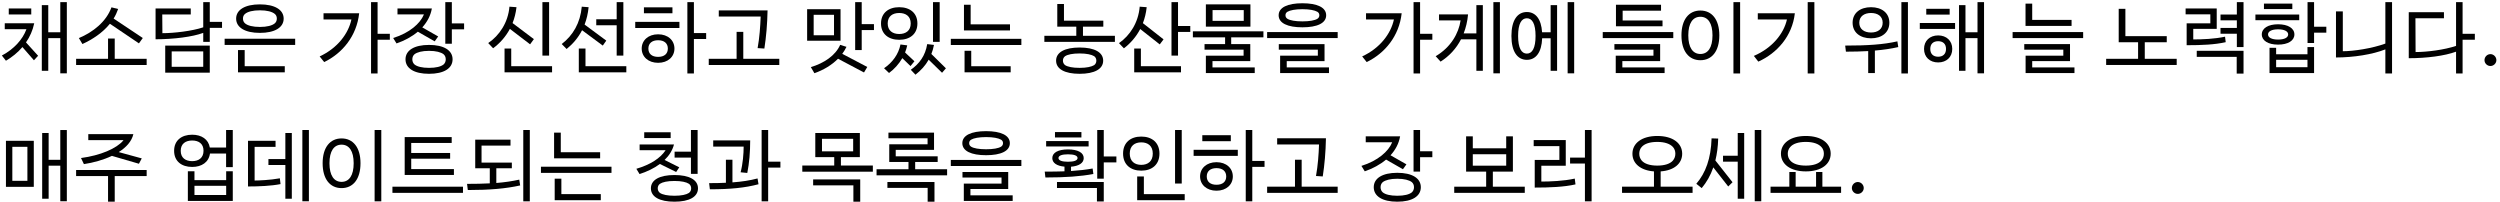 <svg width="606" height="49" viewBox="0 0 606 49" fill="none" xmlns="http://www.w3.org/2000/svg">
<path d="M14.616 7.828H11.7V1.24H10.134V17.17H11.7V9.25H14.616V17.782H16.2V0.52H14.616V7.828ZM2.124 2.05V3.508H7.578V2.05H2.124ZM1.152 5.632V7.072H6.39V7.126C5.508 9.52 3.42 11.896 0.45 13.462L1.44 14.722C2.934 13.84 4.302 12.742 5.436 11.41L8.226 14.614L9.234 13.516L6.3 10.276C7.236 8.926 7.938 7.378 8.298 5.632H1.152Z" fill="black"/>
<path d="M33.678 10.51L34.614 9.214L27.54 4.498C27.99 3.778 28.35 3.004 28.638 2.176L27.018 1.78C25.776 5.236 22.572 7.792 19.116 9.232L19.98 10.672C22.428 9.556 24.876 7.936 26.64 5.758L33.678 10.51ZM27.81 9.34H26.19V14.254H18.45V15.748H35.55V14.254H27.81V9.34Z" fill="black"/>
<path d="M50.85 5.308V0.52H49.266V6.622C46.602 7.522 42.156 8.044 39.366 8.044L39.33 3.508H46.242V2.05H37.71V9.52C42.12 9.52 46.692 8.926 49.266 7.972V10.15H50.85V6.748H53.82V5.308H50.85ZM50.85 17.62V11.05H40.05V17.62H50.85ZM49.266 12.454V16.198H41.616V12.454H49.266Z" fill="black"/>
<path d="M63 7.972C66.582 7.972 68.76 6.676 68.76 4.516C68.76 2.356 66.582 1.06 63 1.06C59.418 1.06 57.24 2.356 57.24 4.516C57.24 6.676 59.418 7.972 63 7.972ZM63 6.532C61.29 6.532 60.012 6.208 59.382 5.65C59.058 5.362 58.896 4.966 58.896 4.516C58.896 4.048 59.04 3.67 59.382 3.382C60.03 2.824 61.29 2.5 63 2.5C64.71 2.5 65.952 2.824 66.618 3.382C66.96 3.67 67.104 4.048 67.104 4.516C67.104 4.966 66.942 5.362 66.618 5.65C65.97 6.208 64.71 6.532 63 6.532ZM71.55 10.888V9.394H54.45V10.888H71.55ZM69.03 17.53V16.054H59.31V12.13H57.69V17.53H69.03Z" fill="black"/>
<path d="M91.526 8.188V0.52H89.942V17.8H91.526V9.628H94.496V8.188H91.526ZM85.172 4.714V4.768C84.452 8.098 81.878 11.644 77.486 13.678L78.584 15.046C82.976 12.922 86.45 8.764 87.062 3.22H78.422V4.714H85.172Z" fill="black"/>
<path d="M109.526 0.52H107.942V10.6H109.526V7.108H112.496V5.668H109.526V0.52ZM106.214 8.836L102.362 6.64C103.532 5.344 104.378 3.814 104.684 2.05H96.35V3.49H102.74V3.544C101.858 5.686 99.302 7.972 95.306 9.214L96.116 10.528C98.042 9.862 99.824 8.908 101.282 7.684L105.368 10.024L106.214 8.836ZM104 10.888C100.4 10.888 98.294 12.202 98.294 14.38C98.294 16.576 100.4 17.89 104 17.89C107.6 17.89 109.706 16.576 109.706 14.38C109.706 12.202 107.6 10.888 104 10.888ZM107.51 15.64C106.862 16.144 105.692 16.45 104 16.45C102.308 16.45 101.12 16.144 100.49 15.64C100.13 15.316 99.95 14.902 99.95 14.38C99.95 13.876 100.13 13.444 100.49 13.138C101.138 12.652 102.308 12.328 104 12.328C105.692 12.328 106.862 12.652 107.51 13.138C107.87 13.444 108.05 13.876 108.05 14.38C108.05 14.902 107.87 15.316 107.51 15.64Z" fill="black"/>
<path d="M131.482 0.52V13.48H133.102V0.52H131.482ZM129.412 9.484L124.246 5.596C124.714 4.408 125.038 3.13 125.2 1.744L123.49 1.618C123.166 5.47 121.042 8.62 118.342 10.438L119.53 11.698C121.168 10.492 122.572 8.908 123.598 7L128.494 10.744L129.412 9.484ZM123.922 11.77H122.302V17.53H133.822V16.054H123.922V11.77Z" fill="black"/>
<path d="M151.102 13.48V0.52H149.482V4.678H144.532V6.118H149.482V13.48H151.102ZM146.962 9.844L141.706 5.956C142.192 4.678 142.534 3.274 142.678 1.744L141.022 1.618C140.662 5.578 138.88 8.584 136.162 10.672L137.35 11.878C138.88 10.636 140.158 9.142 141.094 7.324L146.116 11.05L146.962 9.844ZM141.922 11.77H140.302V17.53H151.822V16.054H141.922V11.77Z" fill="black"/>
<path d="M168.202 8.008V0.52H166.618V17.8H168.202V9.448H171.172V8.008H168.202ZM156.088 1.78V3.22H163V1.78H156.088ZM164.692 6.784V5.308H153.982V6.784H164.692ZM159.526 8.314C157.132 8.314 155.548 9.79 155.548 11.77C155.548 13.75 157.132 15.226 159.526 15.226C161.92 15.226 163.486 13.75 163.486 11.77C163.486 9.79 161.92 8.314 159.526 8.314ZM159.526 13.786C158.014 13.786 157.168 13.03 157.168 11.77C157.168 10.528 158.014 9.754 159.526 9.754C161.038 9.754 161.884 10.528 161.884 11.77C161.884 13.03 161.038 13.786 159.526 13.786Z" fill="black"/>
<path d="M185.284 11.77C185.734 8.836 185.986 5.938 186.058 2.518H174.232V4.012H184.384C184.294 6.46 184.114 9.07 183.646 11.662L185.284 11.77ZM180.172 7.72H178.552V14.254H171.802V15.748H188.902V14.254H180.172V7.72Z" fill="black"/>
<path d="M208.878 0.52H207.294V12.13H208.878V7.288H211.848V5.848H208.878V0.52ZM195.648 2.23V9.88H203.748V2.23H195.648ZM197.232 8.548V3.58H202.164V8.548H197.232ZM203.658 10.87C202.524 13.462 199.734 15.316 196.548 16.27L197.412 17.746C199.572 16.99 201.588 15.802 203.136 14.236L209.436 17.566L210.228 16.234L204.162 13.048C204.558 12.508 204.9 11.95 205.188 11.356L203.658 10.87Z" fill="black"/>
<path d="M226.158 0.52V10.15H227.778V0.52H226.158ZM217.968 9.646C220.56 9.646 222.378 8.242 222.378 5.686C222.378 3.148 220.56 1.744 217.968 1.744C215.376 1.744 213.558 3.148 213.558 5.686C213.558 8.242 215.376 9.646 217.968 9.646ZM217.968 3.148C219.57 3.148 220.758 3.94 220.758 5.686C220.758 7.432 219.57 8.242 217.968 8.242C216.366 8.242 215.178 7.432 215.178 5.686C215.178 3.94 216.366 3.148 217.968 3.148ZM225.762 13.084C226.032 12.4 226.248 11.68 226.392 10.888L224.754 10.69C224.304 13.498 222.864 15.442 220.776 16.918L221.91 18.106C223.206 17.098 224.304 15.91 225.114 14.47L228.354 17.638L229.29 16.558L225.762 13.084ZM219.39 12.724C219.606 12.166 219.786 11.59 219.912 10.996L218.274 10.78C217.806 13.156 216.33 15.154 214.296 16.54L215.502 17.692C216.78 16.756 217.896 15.514 218.724 14.092L220.704 16.018L221.658 14.848L219.39 12.724Z" fill="black"/>
<path d="M244.824 7.378V5.902H235.284V1.15H233.664V7.378H244.824ZM247.578 10.906V9.412H230.478V10.906H247.578ZM244.986 17.53V16.054H235.428V12.31H233.808V17.53H244.986Z" fill="black"/>
<path d="M262.513 6.46H267.445V5.002H257.905V0.97H256.285V6.46H260.893V8.674H253.153V10.15H270.253V8.674H262.513V6.46ZM261.703 11.518C258.103 11.518 255.997 12.67 255.997 14.704C255.997 16.738 258.103 17.89 261.703 17.89C265.303 17.89 267.409 16.738 267.409 14.704C267.409 12.67 265.303 11.518 261.703 11.518ZM265.231 15.784C264.583 16.18 263.413 16.45 261.703 16.45C259.993 16.45 258.805 16.198 258.175 15.784C257.833 15.514 257.653 15.136 257.653 14.704C257.653 14.272 257.815 13.894 258.175 13.624C258.805 13.21 259.993 12.958 261.703 12.958C263.413 12.958 264.583 13.228 265.231 13.624C265.591 13.894 265.753 14.272 265.753 14.704C265.753 15.136 265.591 15.514 265.231 15.784Z" fill="black"/>
<path d="M285.553 0.52H283.969V13.48H285.553V7.738H288.523V6.298H285.553V0.52ZM282.043 9.538L277.039 5.614C277.489 4.426 277.813 3.13 277.957 1.744L276.265 1.618C275.941 5.488 273.907 8.602 271.243 10.456L272.431 11.716C274.033 10.492 275.401 8.926 276.391 7.036L281.125 10.762L282.043 9.538ZM274.933 11.77V17.53H286.273V16.054H276.553V11.77H274.933Z" fill="black"/>
<path d="M292.303 1.06V6.46H303.103V1.06H292.303ZM293.923 5.056V2.446H301.483V5.056H293.923ZM306.253 7.594H289.153V9.052H296.965V10.69H291.979V12.04H301.447V13.498H292.303V17.71H304.147V16.342H293.905V14.812H303.067V10.69H298.441V9.052H306.253V7.594Z" fill="black"/>
<path d="M315.703 6.622C319.285 6.622 321.463 5.614 321.463 3.706C321.463 1.798 319.285 0.79 315.703 0.79C312.121 0.79 309.943 1.798 309.943 3.706C309.943 5.614 312.121 6.622 315.703 6.622ZM315.703 5.182C313.975 5.182 312.697 4.948 312.067 4.552C311.743 4.336 311.599 4.048 311.599 3.706C311.599 3.364 311.725 3.076 312.067 2.86C312.697 2.482 313.975 2.23 315.703 2.23C317.431 2.23 318.691 2.482 319.339 2.86C319.681 3.076 319.807 3.364 319.807 3.706C319.807 4.048 319.663 4.336 319.339 4.552C318.709 4.948 317.431 5.182 315.703 5.182ZM324.253 9.232V7.774H307.153V9.232H324.253ZM322.147 17.71V16.342H311.905V14.812H321.067V10.69H309.979V12.04H319.447V13.498H310.303V17.71H322.147Z" fill="black"/>
<path d="M344.229 8.188V0.52H342.645V17.8H344.229V9.628H347.199V8.188H344.229ZM337.875 4.714V4.768C337.155 8.098 334.581 11.644 330.189 13.678L331.287 15.046C335.679 12.922 339.153 8.764 339.765 3.22H331.125V4.714H337.875Z" fill="black"/>
<path d="M361.995 17.782H363.579V0.52H361.995V17.782ZM354.795 8.098C355.335 6.694 355.713 5.146 355.857 3.49H348.819V4.948H354.039V5.002C353.571 8.062 351.717 11.446 348.009 13.624L349.197 14.938C351.267 13.624 352.977 11.806 354.147 9.538H357.873V17.17H359.439V1.24H357.873V8.098H354.795Z" fill="black"/>
<path d="M379.995 17.782H381.579V0.52H379.995V17.782ZM373.803 7.828C373.605 4.588 372.201 2.914 370.113 2.914C367.827 2.914 366.369 4.894 366.369 8.71C366.369 12.526 367.827 14.506 370.113 14.506C372.273 14.506 373.695 12.724 373.821 9.268H375.873V17.17H377.439V1.24H375.873V7.828H373.803ZM370.113 12.994C368.799 12.994 367.989 11.662 367.989 8.71C367.989 5.758 368.799 4.426 370.113 4.426C371.409 4.426 372.219 5.758 372.219 8.71C372.219 11.662 371.409 12.994 370.113 12.994Z" fill="black"/>
<path d="M402.995 6.37V4.966H393.329V2.59H402.635V1.15H391.709V6.37H402.995ZM405.605 9.232V7.774H388.505V9.232H405.605ZM403.499 17.71V16.342H393.257V14.812H402.419V10.69H391.331V12.04H400.799V13.498H391.655V17.71H403.499Z" fill="black"/>
<path d="M421.805 17.8V0.52H420.185V17.8H421.805ZM412.175 14.596C414.965 14.596 416.765 12.418 416.765 8.566C416.765 4.732 414.965 2.554 412.175 2.554C409.385 2.554 407.585 4.732 407.585 8.566C407.585 12.418 409.385 14.596 412.175 14.596ZM412.175 13.084C410.339 13.084 409.241 11.536 409.241 8.566C409.241 5.614 410.339 4.066 412.175 4.066C414.011 4.066 415.109 5.614 415.109 8.566C415.109 11.536 414.011 13.084 412.175 13.084Z" fill="black"/>
<path d="M439.805 17.8V0.52H438.185V17.8H439.805ZM426.215 14.938C430.733 12.904 434.441 8.782 435.071 3.22H426.089V4.714H433.145V4.768C432.389 8.098 429.671 11.608 425.135 13.552L426.215 14.938Z" fill="black"/>
<path d="M460.897 17.8H462.481V0.52H460.897V17.8ZM453.535 9.286C456.145 9.286 457.981 7.882 457.981 5.506C457.981 3.148 456.145 1.744 453.535 1.744C450.907 1.744 449.071 3.148 449.071 5.506C449.071 7.882 450.907 9.286 453.535 9.286ZM453.535 3.148C455.155 3.148 456.361 3.94 456.361 5.506C456.361 7.072 455.155 7.882 453.535 7.882C451.897 7.882 450.691 7.072 450.691 5.506C450.691 3.958 451.897 3.148 453.535 3.148ZM459.925 10.024C456.505 10.798 452.671 11.05 447.271 11.05L447.451 12.526C449.413 12.526 451.213 12.472 452.851 12.382V17.71H454.471V12.256C456.559 12.076 458.413 11.806 460.141 11.41L459.925 10.024Z" fill="black"/>
<path d="M479.347 7.828H476.431V1.24H474.865V17.17H476.431V9.25H479.347V17.782H480.931V0.52H479.347V7.828ZM466.927 2.14V3.544H472.597V2.14H466.927ZM473.911 7.018V5.578H465.361V7.018H473.911ZM469.807 8.584C467.791 8.584 466.387 9.88 466.387 11.86C466.387 13.84 467.791 15.136 469.807 15.136C471.823 15.136 473.227 13.84 473.227 11.86C473.227 9.88 471.823 8.584 469.807 8.584ZM469.807 13.75C468.655 13.75 467.899 13.102 467.899 11.86C467.899 10.618 468.655 9.988 469.807 9.988C470.959 9.988 471.715 10.618 471.715 11.86C471.715 13.102 470.959 13.75 469.807 13.75Z" fill="black"/>
<path d="M502.148 6.28V4.822H492.608V0.88H490.988V6.28H502.148ZM504.956 9.232V7.774H487.856V9.232H504.956ZM502.85 17.71V16.342H492.608V14.812H501.77V10.69H490.682V12.04H500.15V13.498H491.006V17.71H502.85Z" fill="black"/>
<path d="M519.892 10.24H525.22V8.764H515.194V2.14H513.574V10.24H518.272V14.254H510.532V15.748H527.632V14.254H519.892V10.24Z" fill="black"/>
<path d="M542.212 3.526H538.252V4.93H542.212V6.766H538.252V8.17H542.212V11.41H543.832V0.52H542.212V3.526ZM530.044 10.96C533.77 10.96 536.902 10.816 539.512 10.222L539.35 8.89C536.83 9.448 533.788 9.556 531.646 9.556V7H537.334V2.05H529.792V3.472H535.786V5.65H530.044V10.96ZM542.176 13.786V17.836H543.832V12.31H532.492V13.786H542.176Z" fill="black"/>
<path d="M560.932 6.478V0.52H559.348V10.42H560.932V7.918H563.902V6.478H560.932ZM548.782 0.88V2.194H555.658V0.88H548.782ZM546.712 3.526V4.894H557.332V3.526H546.712ZM556.162 8.35C556.162 6.856 554.632 5.884 552.202 5.884C549.79 5.884 548.26 6.856 548.26 8.35C548.26 9.844 549.79 10.816 552.202 10.816C554.632 10.816 556.162 9.844 556.162 8.35ZM549.772 8.35C549.772 7.594 550.672 7.108 552.202 7.108C553.75 7.108 554.65 7.594 554.65 8.35C554.65 9.106 553.75 9.592 552.202 9.592C550.672 9.592 549.772 9.106 549.772 8.35ZM551.734 13.156V11.59H550.132V17.71H560.932V11.41H559.33V13.156H551.734ZM551.734 16.288V14.488H559.33V16.288H551.734Z" fill="black"/>
<path d="M578.212 10.564C575.026 11.734 570.49 12.418 567.898 12.418V2.77H566.242V13.93C570.508 13.93 575.134 13.192 578.212 11.968V17.8H579.832V0.52H578.212V10.564Z" fill="black"/>
<path d="M596.932 8.188V0.52H595.348V11.122C592.54 12.076 588.31 12.616 585.538 12.616L585.502 4.426H592.414V2.95H583.882V14.11C588.274 14.11 592.63 13.534 595.348 12.526V17.8H596.932V9.628H599.902V8.188H596.932Z" fill="black"/>
<path d="M603.682 16C604.456 16 605.122 15.352 605.122 14.578C605.122 13.786 604.456 13.12 603.682 13.12C602.89 13.12 602.242 13.786 602.242 14.578C602.242 15.352 602.89 16 603.682 16Z" fill="black"/>
<path d="M14.616 38.738H11.79V32.24H10.224V48.17H11.79V40.16H14.616V48.782H16.2V31.52H14.616V38.738ZM8.19 45.29V34.13H1.44V45.29H8.19ZM6.642 35.588V43.832H2.988V35.588H6.642Z" fill="black"/>
<path d="M20.34 39.782C22.608 39.44 25.038 38.774 27.126 37.784L33.678 39.692L34.362 38.396L28.782 36.866C30.6 35.714 31.932 34.256 32.328 32.51H21.402V33.968H29.898V34.04C28.26 36.002 24.354 37.676 19.638 38.306L20.34 39.782ZM18.45 41.204V42.68H26.19V48.89H27.81V42.68H35.55V41.204H18.45Z" fill="black"/>
<path d="M54.806 35.768H50.864C50.522 33.752 48.848 32.654 46.58 32.654C44.006 32.654 42.206 34.04 42.206 36.56C42.206 39.08 44.006 40.466 46.58 40.466C48.902 40.466 50.612 39.314 50.9 37.208H54.806V40.52H56.426V31.52H54.806V35.768ZM46.58 39.062C44.996 39.062 43.808 38.288 43.808 36.56C43.808 34.832 44.996 34.058 46.58 34.058C48.146 34.058 49.334 34.814 49.334 36.542C49.334 38.288 48.146 39.062 46.58 39.062ZM47.138 43.67V41.51H45.536V48.71H56.426V41.51H54.824V43.67H47.138ZM47.138 47.27V45.038H54.824V47.27H47.138Z" fill="black"/>
<path d="M73.292 48.782H74.876V31.52H73.292V48.782ZM65.066 38.558V39.998H69.17V48.17H70.736V32.24H69.17V38.558H65.066ZM61.718 35.606H66.794V34.13H60.116V45.2C62.726 45.2 65.75 45.074 68 44.624L67.838 43.22C65.516 43.652 62.672 43.76 61.718 43.76V35.606Z" fill="black"/>
<path d="M92.426 48.8V31.52H90.806V48.8H92.426ZM82.796 45.596C85.586 45.596 87.386 43.418 87.386 39.566C87.386 35.732 85.586 33.554 82.796 33.554C80.006 33.554 78.206 35.732 78.206 39.566C78.206 43.418 80.006 45.596 82.796 45.596ZM82.796 44.084C80.96 44.084 79.862 42.536 79.862 39.566C79.862 36.614 80.96 35.066 82.796 35.066C84.632 35.066 85.73 36.614 85.73 39.566C85.73 42.536 84.632 44.084 82.796 44.084Z" fill="black"/>
<path d="M110.03 42.41V40.988H99.68V38.468H109.112V37.082H99.68V34.652H109.49V33.23H98.096V42.41H110.03ZM112.226 46.748V45.254H95.126V46.748H112.226Z" fill="black"/>
<path d="M126.842 48.8H128.426V31.52H126.842V48.8ZM120.308 40.79H124.07V39.422H116.726V35.3H123.746V33.86H115.196V40.79H118.724V44.444C117.068 44.534 115.25 44.57 113.216 44.57L113.396 46.064C118.688 46.064 122.648 45.722 126.086 44.948L125.87 43.544C124.16 43.922 122.36 44.192 120.308 44.354V40.79Z" fill="black"/>
<path d="M145.472 38.378V36.902H135.932V32.15H134.312V38.378H145.472ZM148.226 41.906V40.412H131.126V41.906H148.226ZM145.634 48.53V47.054H136.076V43.31H134.456V48.53H145.634Z" fill="black"/>
<path d="M169.102 42.14V31.52H167.482V36.758H163.522V38.198H167.482V42.14H169.102ZM156.16 32.06V33.464H162.568V32.06H156.16ZM164.656 40.556L161.092 38.774C162.19 37.73 163 36.47 163.378 35.012H155.044V36.416H161.308V36.47C160.03 38.36 157.672 39.908 154.252 40.916L155.026 42.194C156.772 41.636 158.5 40.826 159.958 39.746L163.9 41.69L164.656 40.556ZM163.486 42.428C159.886 42.428 157.78 43.598 157.78 45.65C157.78 47.72 159.886 48.89 163.486 48.89C167.086 48.89 169.192 47.72 169.192 45.65C169.192 43.598 167.086 42.428 163.486 42.428ZM166.996 46.766C166.366 47.18 165.196 47.45 163.486 47.45C161.776 47.45 160.588 47.18 159.976 46.766C159.616 46.478 159.436 46.1 159.436 45.65C159.436 45.218 159.598 44.822 159.976 44.552C160.606 44.138 161.776 43.868 163.486 43.868C165.196 43.868 166.366 44.138 166.996 44.552C167.374 44.822 167.536 45.218 167.536 45.65C167.536 46.1 167.374 46.478 166.996 46.766Z" fill="black"/>
<path d="M186.202 39.188V31.52H184.618V48.8H186.202V40.628H189.172V39.188H186.202ZM181.144 41.924C181.63 39.494 181.846 36.848 181.846 34.04H172.882V35.534H180.262C180.262 37.244 180.064 39.746 179.524 41.762L181.144 41.924ZM177.544 38.72H175.96V44.3C174.718 44.372 173.386 44.39 171.892 44.39L172.072 45.884C177.04 45.884 180.622 45.524 183.862 44.66L183.628 43.256C181.774 43.742 179.83 44.048 177.544 44.21V38.72Z" fill="black"/>
<path d="M203.838 38.09H208.428V32.24H197.628V38.09H202.218V40.124H194.478V41.618H211.578V40.124H203.838V38.09ZM206.808 33.644V36.686H199.248V33.644H206.808ZM206.862 44.93V48.89H208.518V43.49H197.106V44.93H206.862Z" fill="black"/>
<path d="M221.838 39.26H227.292V37.892H217.122V36.326H226.41V32.15H215.358V33.518H224.844V34.976H215.556V39.26H220.218V41.024H212.478V42.5H229.578V41.024H221.838V39.26ZM224.862 45.542V48.89H226.518V44.12H215.106V45.542H224.862Z" fill="black"/>
<path d="M239.028 37.622C242.61 37.622 244.788 36.614 244.788 34.706C244.788 32.798 242.61 31.79 239.028 31.79C235.446 31.79 233.268 32.798 233.268 34.706C233.268 36.614 235.446 37.622 239.028 37.622ZM239.028 36.182C237.3 36.182 236.022 35.948 235.392 35.552C235.068 35.336 234.924 35.048 234.924 34.706C234.924 34.364 235.05 34.076 235.392 33.86C236.022 33.482 237.3 33.23 239.028 33.23C240.756 33.23 242.016 33.482 242.664 33.86C243.006 34.076 243.132 34.364 243.132 34.706C243.132 35.048 242.988 35.336 242.664 35.552C242.034 35.948 240.756 36.182 239.028 36.182ZM247.578 40.232V38.774H230.478V40.232H247.578ZM245.472 48.71V47.342H235.23V45.812H244.392V41.69H233.304V43.04H242.772V44.498H233.628V48.71H245.472Z" fill="black"/>
<path d="M267.553 37.928V31.52H265.969V43.31H267.553V39.368H270.613V37.928H267.553ZM255.727 32.006V33.32H262.135V32.006H255.727ZM253.585 34.202V35.498H263.881V34.202H253.585ZM264.853 40.844C263.251 41.132 261.577 41.33 259.615 41.456V40.412C261.541 40.25 262.693 39.512 262.693 38.324C262.693 36.992 261.253 36.218 258.877 36.218C256.519 36.218 255.079 36.992 255.079 38.324C255.079 39.494 256.177 40.232 258.031 40.394V41.528C256.591 41.582 255.025 41.6 253.243 41.6L253.405 43.022C258.355 43.022 261.955 42.752 265.033 42.176L264.853 40.844ZM256.573 38.306C256.573 37.694 257.473 37.406 258.877 37.406C260.299 37.406 261.199 37.694 261.199 38.306C261.199 38.918 260.299 39.206 258.877 39.206C257.473 39.206 256.573 38.918 256.573 38.306ZM265.897 45.578V48.836H267.553V44.12H256.213V45.578H265.897Z" fill="black"/>
<path d="M286.453 44.48V31.52H284.833V44.48H286.453ZM276.643 41.366C279.253 41.366 281.053 39.89 281.053 37.226C281.053 34.58 279.253 33.104 276.643 33.104C274.033 33.104 272.233 34.58 272.233 37.226C272.233 39.89 274.033 41.366 276.643 41.366ZM276.643 39.962C275.023 39.962 273.853 39.08 273.853 37.226C273.853 35.372 275.023 34.508 276.643 34.508C278.263 34.508 279.433 35.372 279.433 37.226C279.433 39.08 278.263 39.962 276.643 39.962ZM287.173 48.53V47.054H277.273V42.77H275.653V48.53H287.173Z" fill="black"/>
<path d="M303.553 39.008V31.52H301.969V48.8H303.553V40.448H306.523V39.008H303.553ZM291.439 32.78V34.22H298.351V32.78H291.439ZM300.043 37.784V36.308H289.333V37.784H300.043ZM294.877 39.314C292.483 39.314 290.899 40.79 290.899 42.77C290.899 44.75 292.483 46.226 294.877 46.226C297.271 46.226 298.837 44.75 298.837 42.77C298.837 40.79 297.271 39.314 294.877 39.314ZM294.877 44.786C293.365 44.786 292.519 44.03 292.519 42.77C292.519 41.528 293.365 40.754 294.877 40.754C296.389 40.754 297.235 41.528 297.235 42.77C297.235 44.03 296.389 44.786 294.877 44.786Z" fill="black"/>
<path d="M320.635 42.77C321.085 39.836 321.337 36.938 321.409 33.518H309.583V35.012H319.735C319.645 37.46 319.465 40.07 318.997 42.662L320.635 42.77ZM315.523 38.72H313.903V45.254H307.153V46.748H324.253V45.254H315.523V38.72Z" fill="black"/>
<path d="M344.229 31.52H342.645V41.6H344.229V38.108H347.199V36.668H344.229V31.52ZM340.917 39.836L337.065 37.64C338.235 36.344 339.081 34.814 339.387 33.05H331.053V34.49H337.443V34.544C336.561 36.686 334.005 38.972 330.009 40.214L330.819 41.528C332.745 40.862 334.527 39.908 335.985 38.684L340.071 41.024L340.917 39.836ZM338.703 41.888C335.103 41.888 332.997 43.202 332.997 45.38C332.997 47.576 335.103 48.89 338.703 48.89C342.303 48.89 344.409 47.576 344.409 45.38C344.409 43.202 342.303 41.888 338.703 41.888ZM342.213 46.64C341.565 47.144 340.395 47.45 338.703 47.45C337.011 47.45 335.823 47.144 335.193 46.64C334.833 46.316 334.653 45.902 334.653 45.38C334.653 44.876 334.833 44.444 335.193 44.138C335.841 43.652 337.011 43.328 338.703 43.328C340.395 43.328 341.565 43.652 342.213 44.138C342.573 44.444 342.753 44.876 342.753 45.38C342.753 45.902 342.573 46.316 342.213 46.64Z" fill="black"/>
<path d="M361.865 41.6H366.725V33.05H365.105V35.948H357.005V33.05H355.385V41.6H360.245V45.254H352.505V46.748H369.605V45.254H361.865V41.6ZM365.105 37.388V40.16H357.005V37.388H365.105Z" fill="black"/>
<path d="M384.185 38.198H380.585V39.638H384.185V48.8H385.805V31.52H384.185V38.198ZM373.619 40.178H379.541V33.95H371.765V35.426H377.993V38.774H372.017V45.47C375.635 45.47 379.163 45.326 381.899 44.696L381.719 43.292C379.073 43.886 375.653 44.012 373.619 44.012V40.178Z" fill="black"/>
<path d="M402.541 41.546C405.817 41.312 407.761 39.638 407.761 37.262C407.761 34.706 405.493 32.96 401.731 32.96C397.987 32.96 395.701 34.706 395.701 37.262C395.701 39.638 397.663 41.312 400.921 41.546V45.254H393.181V46.748H410.281V45.254H402.541V41.546ZM397.933 38.9C397.555 38.432 397.357 37.892 397.357 37.262C397.357 36.65 397.537 36.092 397.933 35.642C398.599 34.85 399.913 34.4 401.731 34.4C403.549 34.4 404.827 34.868 405.529 35.642C405.925 36.092 406.105 36.65 406.105 37.262C406.105 37.892 405.907 38.432 405.529 38.9C404.863 39.692 403.549 40.142 401.731 40.142C399.913 40.142 398.599 39.692 397.933 38.9Z" fill="black"/>
<path d="M425.347 48.782H426.931V31.52H425.347V48.782ZM417.661 37.748V39.188H421.225V48.17H422.791V32.24H421.225V37.748H417.661ZM414.889 33.536C414.727 38.414 413.467 41.888 411.181 44.552L412.495 45.596C413.683 44.174 414.637 42.518 415.303 40.574L418.921 45.2L419.965 44.174L415.807 38.9C416.203 37.298 416.437 35.534 416.491 33.59L414.889 33.536Z" fill="black"/>
<path d="M437.731 41.546C441.475 41.546 443.761 39.8 443.761 37.244C443.761 34.706 441.475 32.96 437.731 32.96C433.987 32.96 431.701 34.706 431.701 37.244C431.701 39.8 433.987 41.546 437.731 41.546ZM433.933 35.66C434.599 34.85 435.913 34.4 437.731 34.4C439.549 34.4 440.827 34.868 441.529 35.66C441.925 36.092 442.105 36.65 442.105 37.262C442.105 37.892 441.907 38.432 441.529 38.882C440.863 39.692 439.549 40.142 437.731 40.142C435.913 40.142 434.599 39.692 433.933 38.882C433.555 38.432 433.357 37.892 433.357 37.262C433.357 36.65 433.537 36.092 433.933 35.66ZM441.745 41.69H440.215V45.254H435.265V41.69H433.735V45.254H429.181V46.748H446.281V45.254H441.745V41.69Z" fill="black"/>
<path d="M450.331 47C451.105 47 451.771 46.352 451.771 45.578C451.771 44.786 451.105 44.12 450.331 44.12C449.539 44.12 448.891 44.786 448.891 45.578C448.891 46.352 449.539 47 450.331 47Z" fill="black"/>
</svg>
